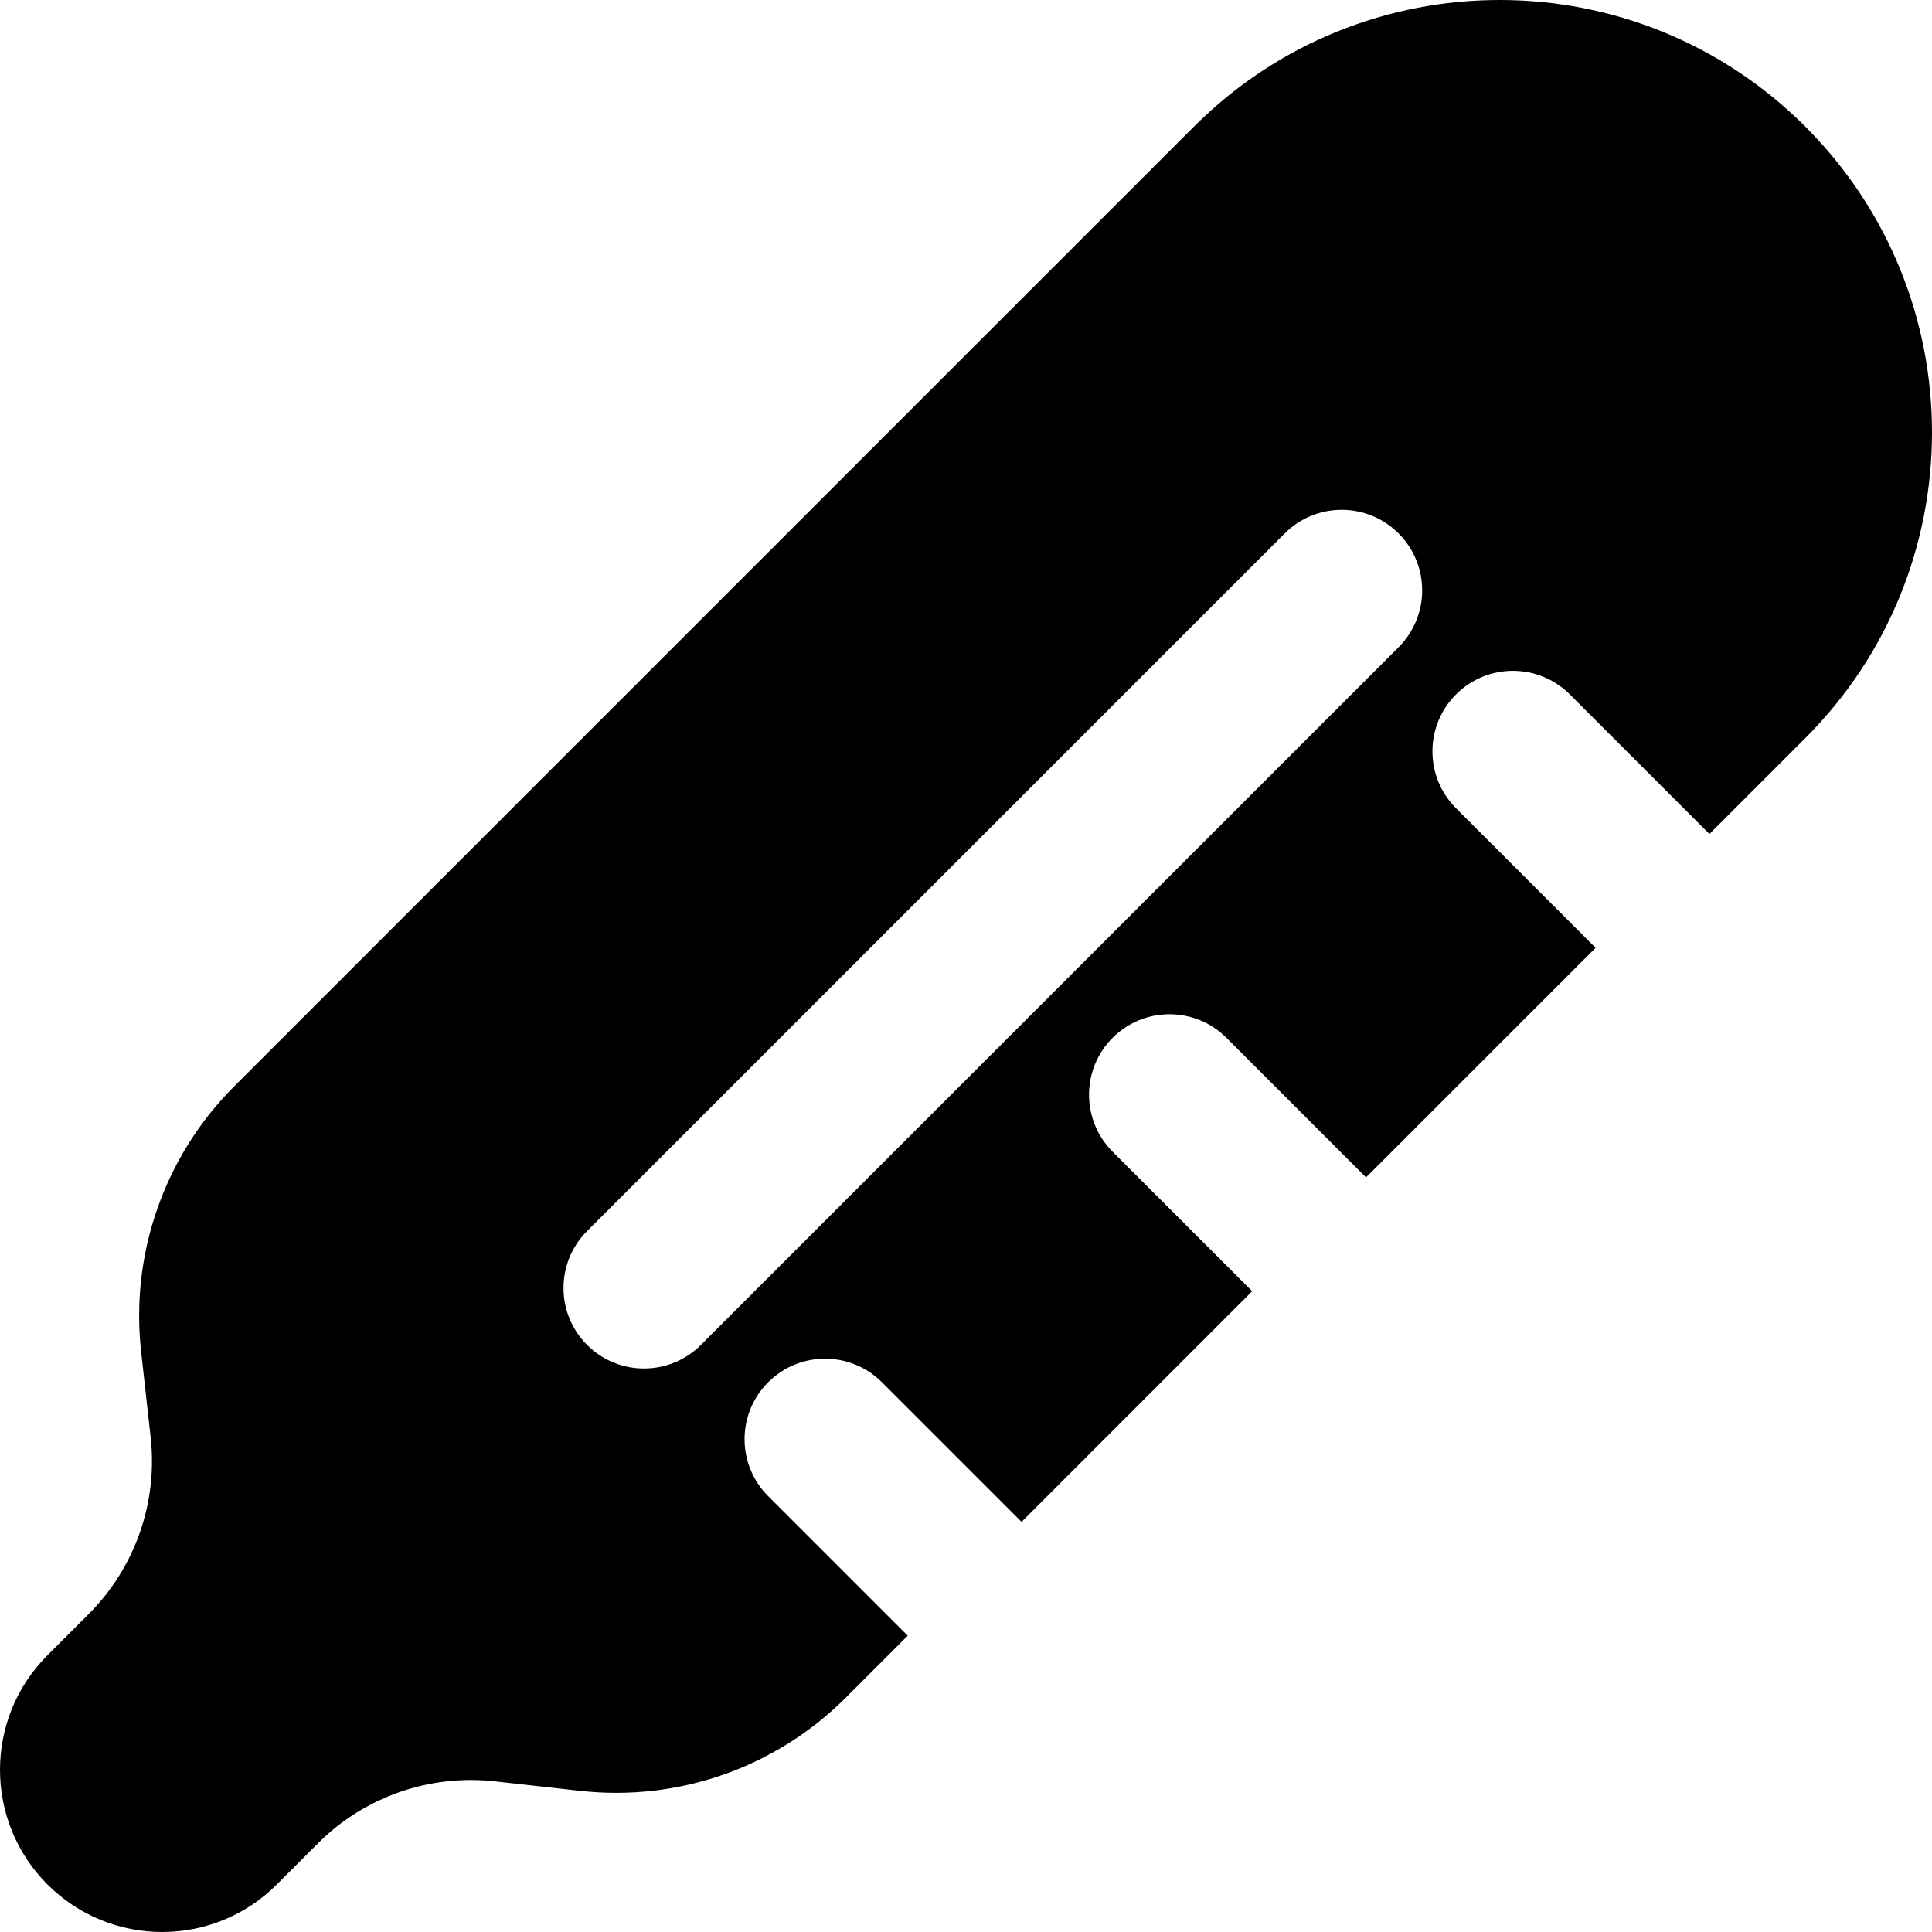 <svg width="100" height="100" viewBox="0 0 100 100" fill="none" xmlns="http://www.w3.org/2000/svg">
<path fill-rule="evenodd" clip-rule="evenodd" d="M16.457 95.41L14.326 97.542C11.049 100.819 5.735 100.819 2.458 97.542C-0.819 94.265 -0.819 88.951 2.458 85.674L4.589 83.543C6.993 81.139 8.173 77.773 7.798 74.395L7.305 69.956C6.742 64.888 8.513 59.839 12.118 56.234L61.798 6.554C70.537 -2.185 84.706 -2.185 93.445 6.554C102.185 15.294 102.185 29.463 93.445 38.202L88.48 43.167L81.255 35.943C79.628 34.315 76.99 34.315 75.363 35.943C73.736 37.57 73.736 40.208 75.363 41.835L82.588 49.06L70.706 60.942L63.481 53.717C61.854 52.09 59.215 52.09 57.588 53.717C55.962 55.344 55.962 57.983 57.588 59.61L64.813 66.834L52.877 78.771L45.651 71.547C44.024 69.919 41.386 69.919 39.759 71.547C38.132 73.174 38.132 75.812 39.759 77.439L46.984 84.664L43.765 87.882C40.16 91.487 35.112 93.258 30.044 92.695L25.605 92.202C22.226 91.826 18.86 93.007 16.457 95.41ZM72.39 33.502C74.018 31.875 74.018 29.236 72.39 27.609C70.763 25.982 68.125 25.982 66.498 27.609L30.387 63.721C28.76 65.348 28.76 67.986 30.387 69.613C32.014 71.24 34.652 71.24 36.279 69.613L72.39 33.502Z" fill="black"/>
</svg>
